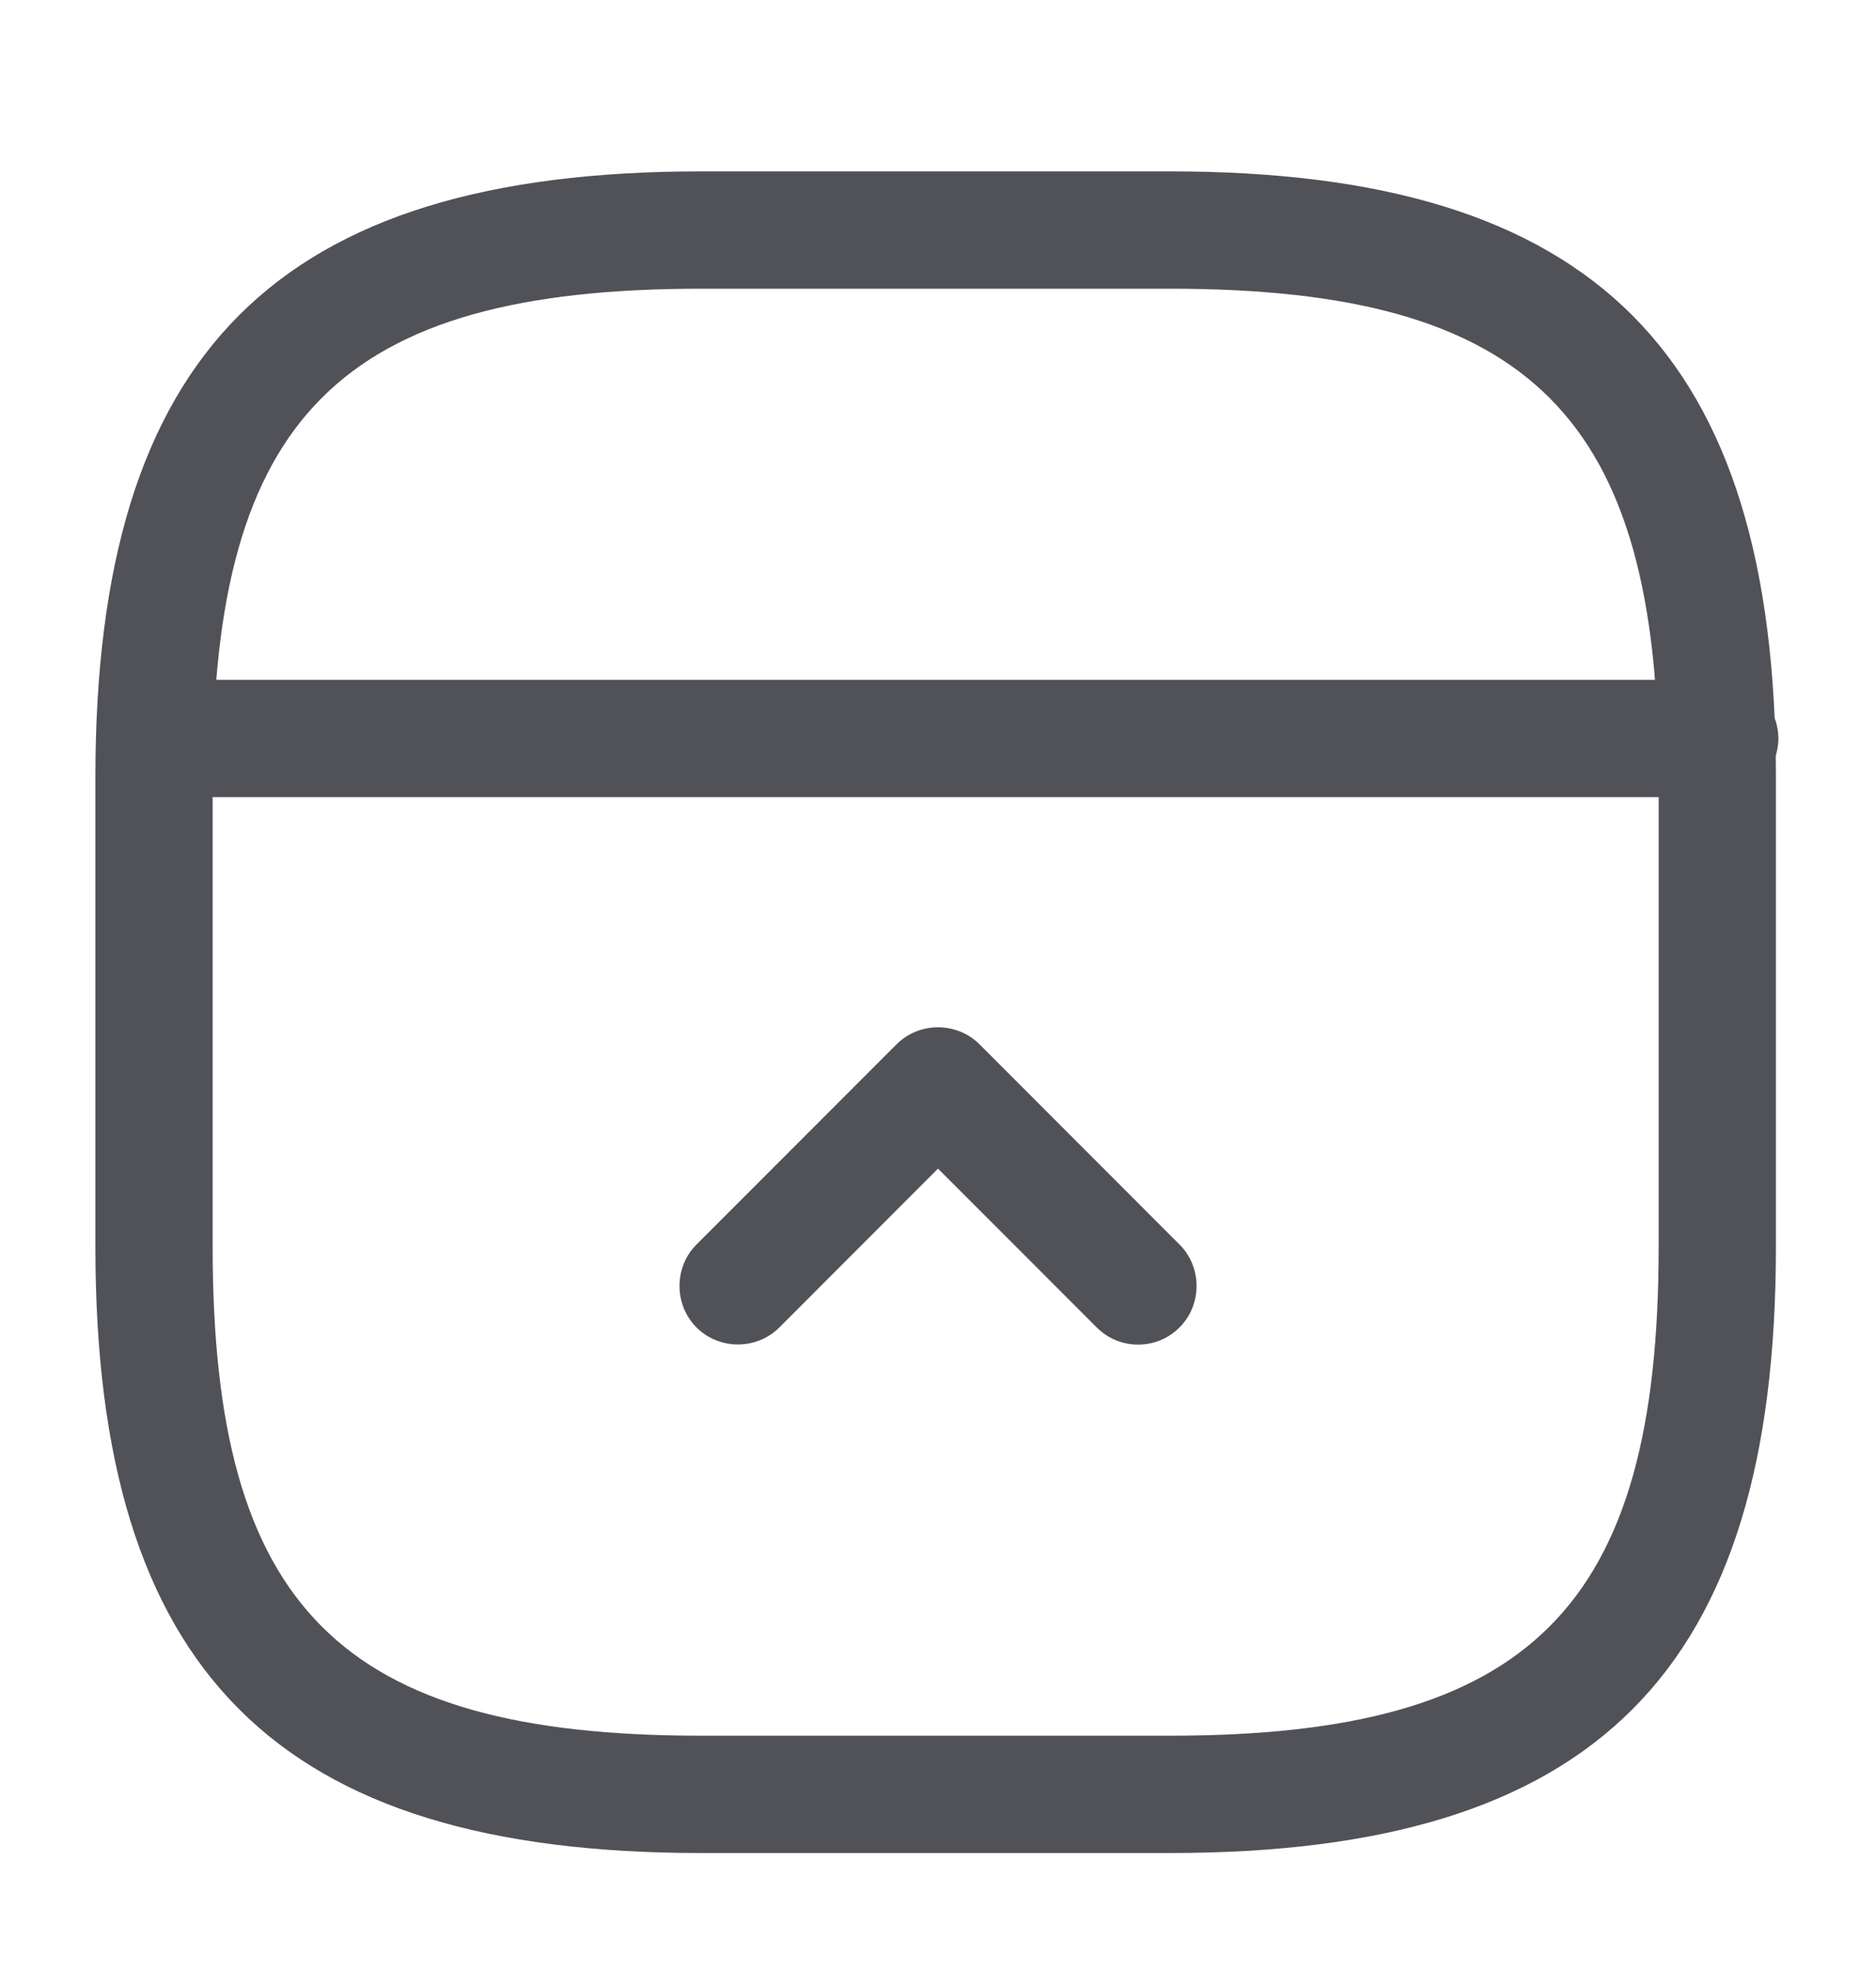 <svg xmlns="http://www.w3.org/2000/svg" width="20" height="21" viewBox="0 0 20 21" fill="none">
  <path d="M12.475 19.743H7.475C2.95 19.743 1.017 17.81 1.017 13.285V8.285C1.017 3.76 2.95 1.826 7.475 1.826H12.475C17 1.826 18.933 3.76 18.933 8.285V13.285C18.933 17.81 17.008 19.743 12.475 19.743ZM7.475 3.076C3.633 3.076 2.267 4.443 2.267 8.285V13.285C2.267 17.126 3.633 18.493 7.475 18.493H12.475C16.317 18.493 17.683 17.126 17.683 13.285V8.285C17.683 4.443 16.317 3.076 12.475 3.076H7.475Z" fill="#515158"/>
  <path d="M18.334 8.493H1.667C1.325 8.493 1.042 8.21 1.042 7.868C1.042 7.526 1.325 7.243 1.667 7.243H18.334C18.675 7.243 18.959 7.526 18.959 7.868C18.959 8.21 18.675 8.493 18.334 8.493Z" fill="#515158"/>
  <path d="M12.134 14.326C11.975 14.326 11.817 14.268 11.692 14.143L10 12.451L8.309 14.143C8.067 14.385 7.667 14.385 7.425 14.143C7.184 13.901 7.184 13.501 7.425 13.26L9.559 11.126C9.8 10.885 10.2 10.885 10.442 11.126L12.575 13.26C12.817 13.501 12.817 13.901 12.575 14.143C12.45 14.268 12.292 14.326 12.134 14.326Z" fill="#515158"/>
</svg>